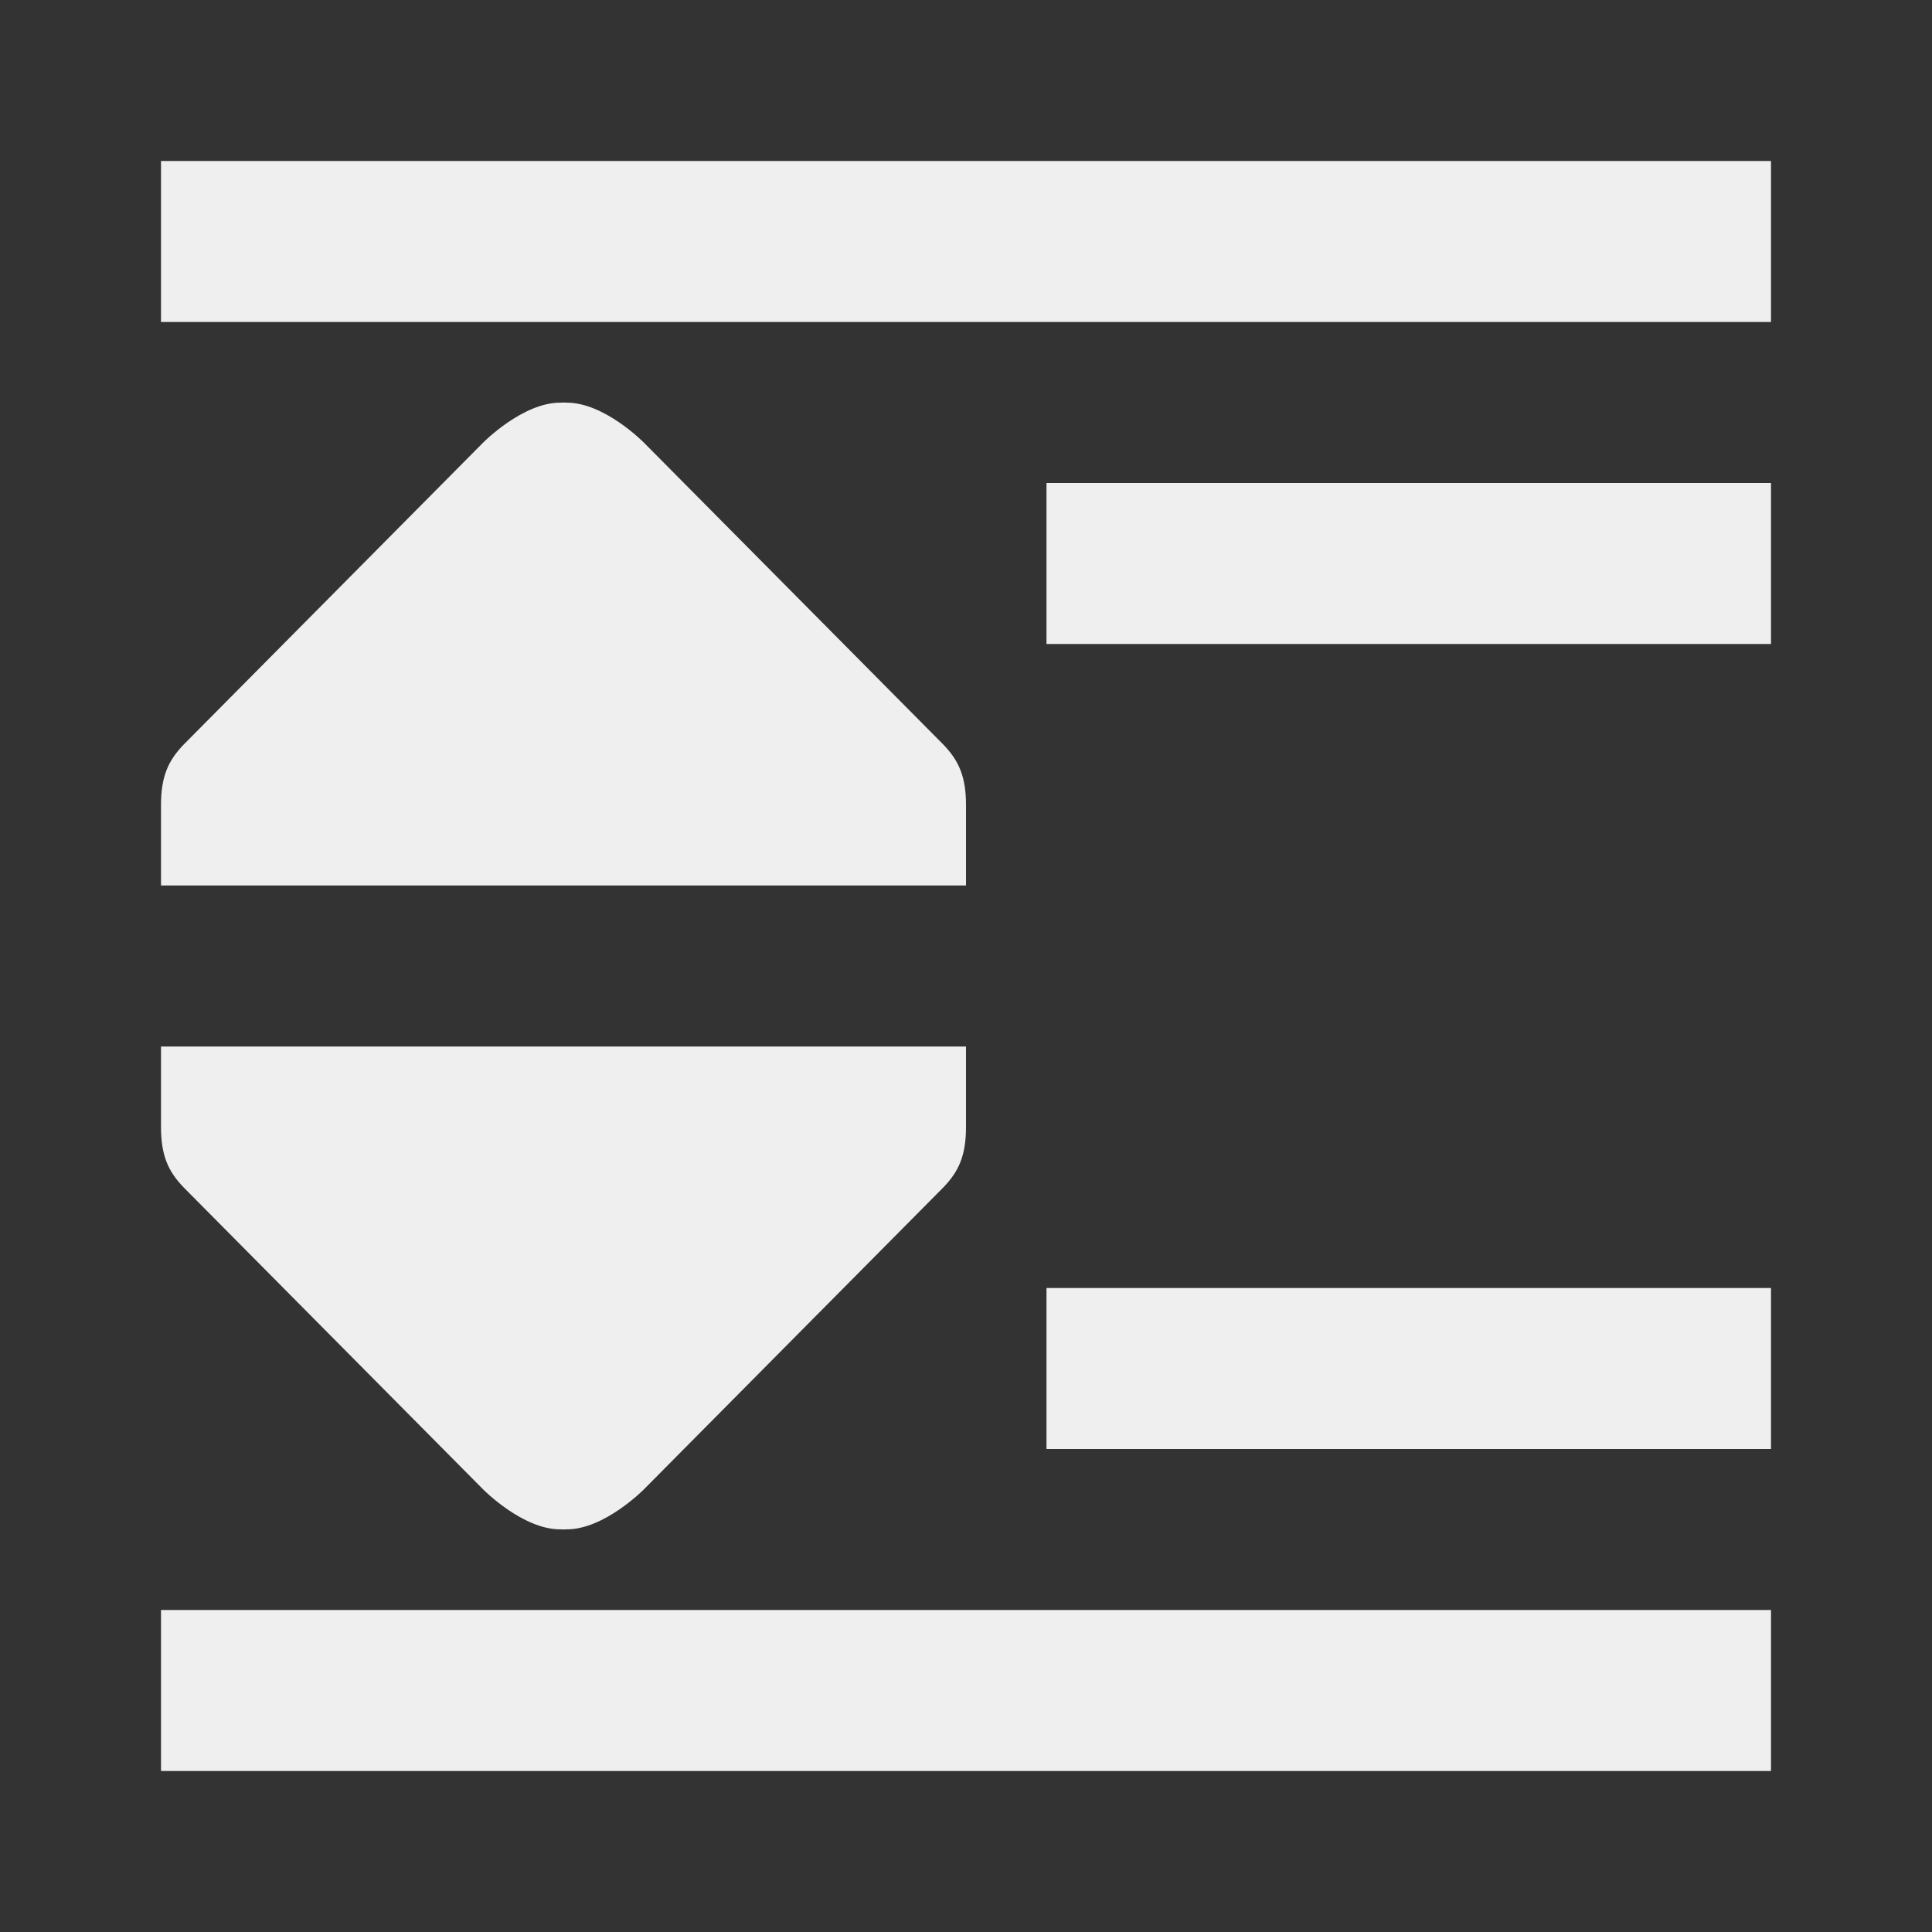 <svg viewBox="0 0 24 24" xmlns="http://www.w3.org/2000/svg"><rect x="0" y="0" width="24" height="24" fill="#333333" stroke="none"/><path d="m2 2v2h20v-2zm4.969 3-.002.002c-.472-.006-.967.498-.967.498l-3.719 3.75c-.191.198-.281.396-.281.75v1h10v-1c0-.354-.09-.552-.281-.75l-3.719-3.75s-.494-.504-.967-.498l-.002-.002-.002.002-.029-.002-.029.002zm6.031 1v2h9v-2zm-11 7v1c0 .354.09.552.281.75l3.719 3.75s.494.504.967.498l.002.002.002-.002.029.002.029-.002.002.002.002-.002c.472.006.967-.498.967-.498l3.719-3.75c.191-.198.281-.396.281-.75v-1zm11 3v2h9v-2zm-11 4v2h20v-2z" fill="#efefef"/></svg>